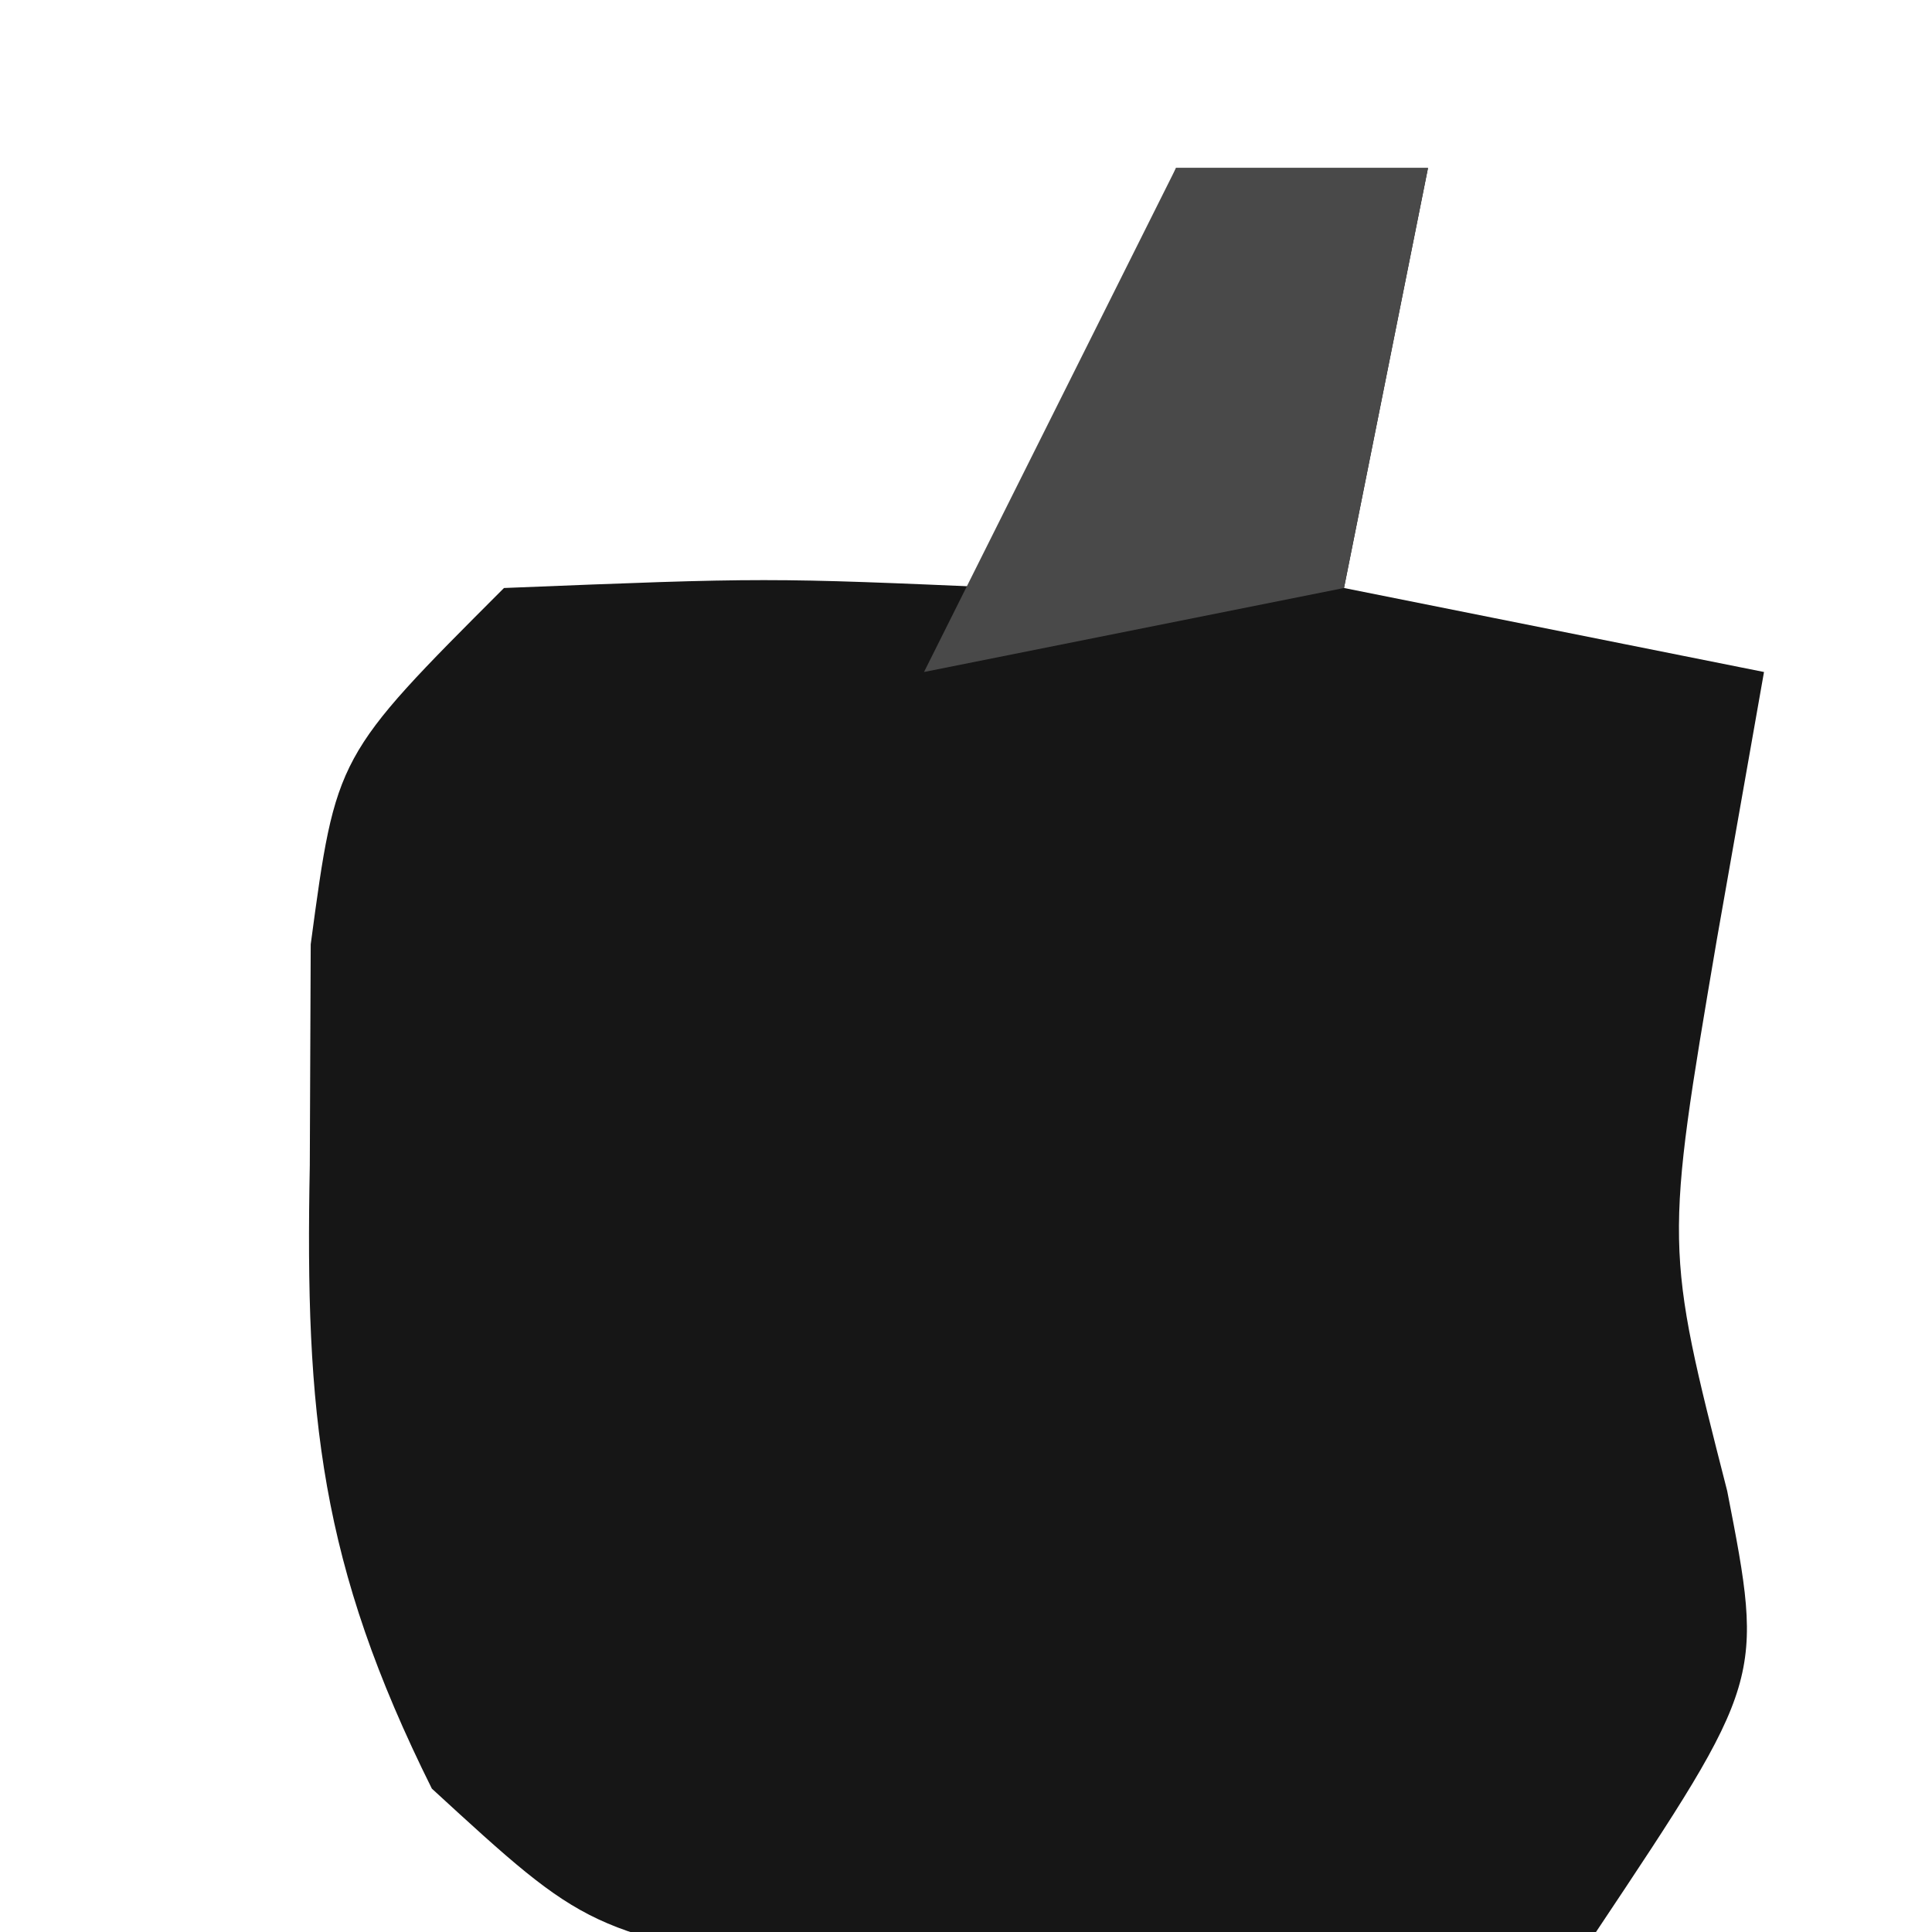 <?xml version="1.0" encoding="UTF-8"?>
<svg version="1.1" xmlns="http://www.w3.org/2000/svg" width="23" height="23">
<path d="M0 0 C0.99 0 1.98 0 3 0 C2.67 1.65 2.34 3.3 2 5 C3.65 5.33 5.3 5.66 7 6 C6.814 7.052 6.629 8.104 6.438 9.188 C5.818 12.838 5.818 12.838 6.562 15.75 C7 18 7 18 5 21 C2.285 21.434 2.285 21.434 -0.938 21.438 C-1.998 21.457 -3.059 21.476 -4.152 21.496 C-7 21 -7 21 -8.859 19.293 C-10.19 16.619 -10.37 14.85 -10.312 11.875 C-10.309 11.006 -10.305 10.137 -10.301 9.242 C-10 7 -10 7 -8 5 C-4.875 4.875 -4.875 4.875 -2 5 C-1.34 3.35 -0.68 1.7 0 0 Z " fill="#161616" transform="translate(14,2)"/>
<path d="M0 0 C0.99 0 1.98 0 3 0 C2.67 1.65 2.34 3.3 2 5 C0.35 5.33 -1.3 5.66 -3 6 C-2.01 4.02 -1.02 2.04 0 0 Z " fill="#494949" transform="translate(14,2)"/>
</svg>
